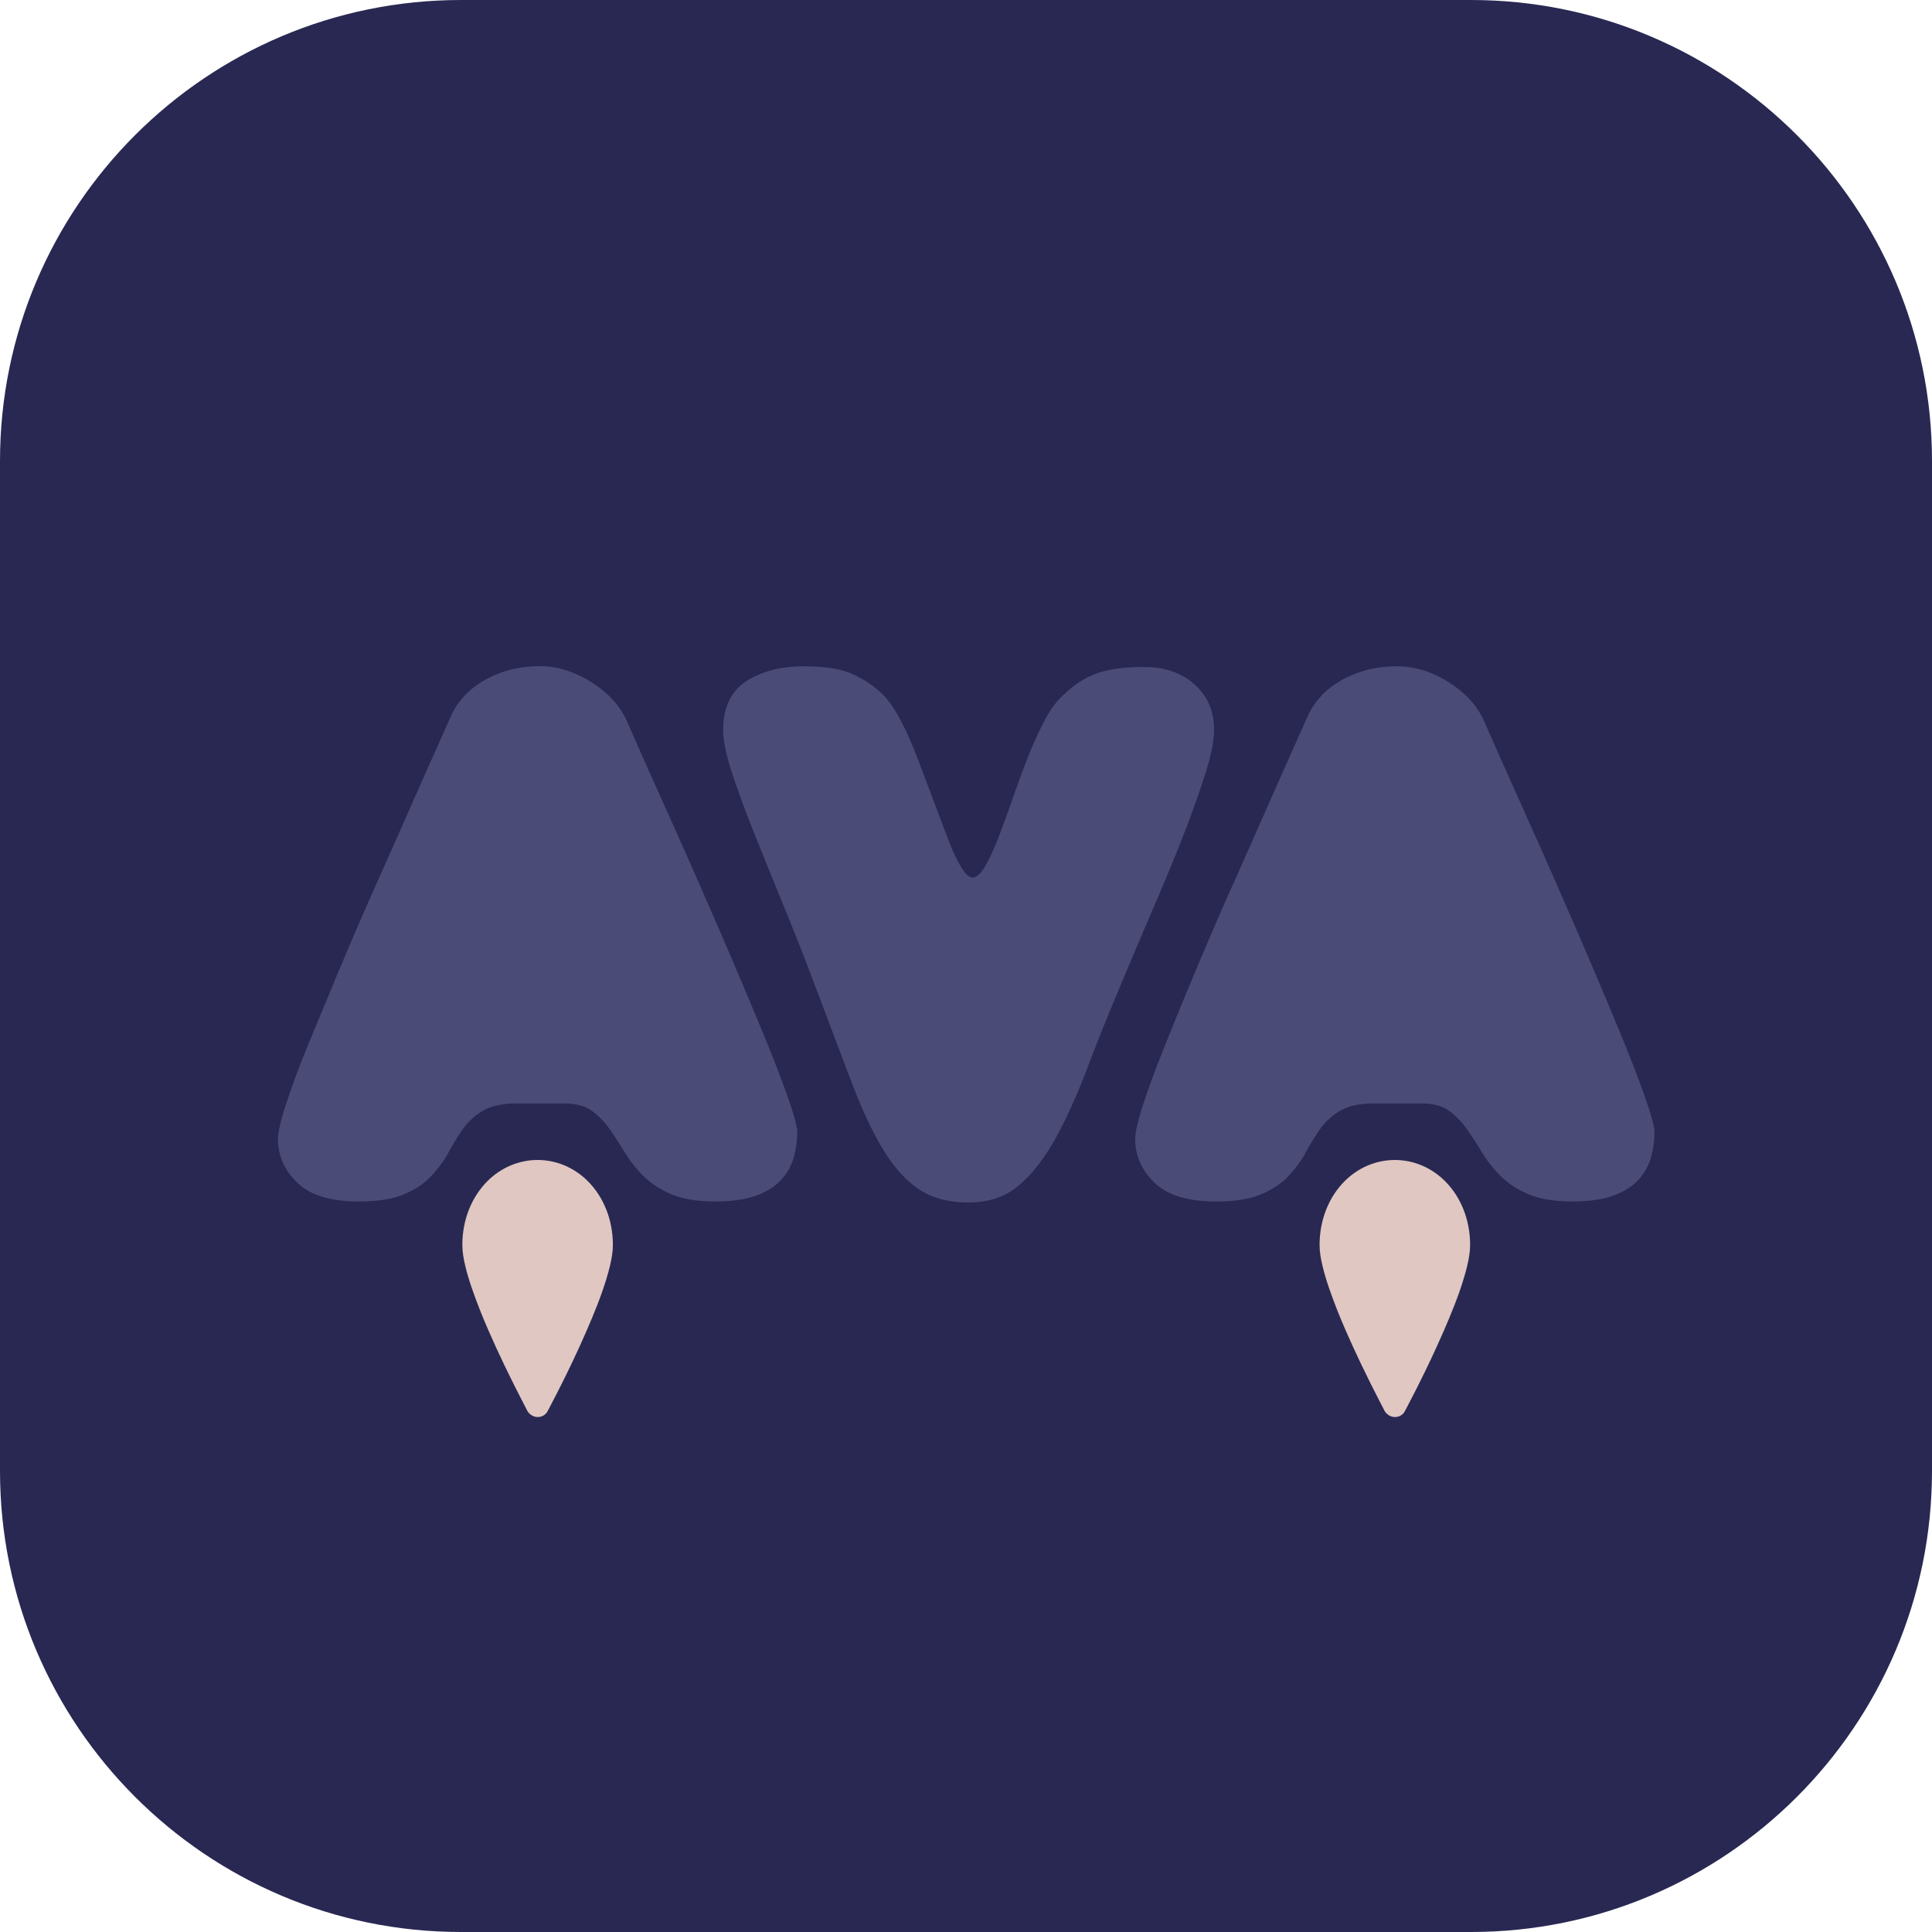 <svg xmlns="http://www.w3.org/2000/svg" xml:space="preserve" style="fill-rule:evenodd;clip-rule:evenodd;stroke-linejoin:round;stroke-miterlimit:2" viewBox="0 0 512 512"><path d="M581 191.18C581 123.747 526.253 69 458.82 69H191.18C123.747 69 69 123.747 69 191.18v267.64C69 526.253 123.747 581 191.18 581h267.64C526.253 581 581 526.253 581 458.82z" style="fill:#282853" transform="translate(-69 -69)"/><path d="M116.548 6.281c6.218 3.87 10.595 8.629 13.197 14.148 3.87 8.883 8.184 18.526 12.879 28.995 4.695 10.468 9.453 21.063 14.148 31.785s9.263 21.191 13.577 31.342c4.315 10.151 8.248 19.478 11.674 27.916q5.139 12.657 8.185 21.508c2.03 5.9 3.045 9.834 3.045 11.674 0 3.172-.444 6.217-1.269 9.263-.825 3.045-2.347 5.836-4.568 8.311s-5.329 4.504-9.263 5.964c-3.997 1.459-9.136 2.22-15.417 2.22-6.662 0-12.054-.888-16.242-2.664-4.187-1.777-7.613-3.998-10.405-6.789-2.791-2.792-5.075-5.71-6.915-8.755a149 149 0 0 0-5.71-8.756c-1.967-2.791-4.188-5.012-6.662-6.788s-5.9-2.665-10.151-2.665H88.886c-5.202 0-9.263.888-12.372 2.665-3.045 1.776-5.519 3.997-7.486 6.788s-3.743 5.71-5.393 8.756c-1.649 3.045-3.806 5.963-6.408 8.755-2.601 2.791-5.964 5.012-10.151 6.789-4.187 1.776-9.77 2.664-16.813 2.664-10.341 0-17.955-2.284-22.777-6.915Q.254 185.544.254 176.123c0-2.411.951-6.598 2.918-12.626s4.568-13.196 7.931-21.507c3.489-8.375 7.296-17.575 11.547-27.789 4.251-10.151 8.755-20.683 13.577-31.469 4.822-10.849 9.644-21.635 14.402-32.484q7.233-16.273 13.894-31.215c2.602-5.71 6.916-10.278 12.88-13.577C83.43 2.157 90.092.444 97.515.444c6.471 0 12.816 1.967 19.033 5.837m224.405.952c4.821 4.377 7.232 9.961 7.232 16.813 0 3.87-.951 8.945-2.918 15.29-1.967 6.281-4.441 13.387-7.487 21.381-3.045 7.93-6.598 16.559-10.531 25.822a3486 3486 0 0 0-12.055 28.296c-5.52 13.133-10.341 24.934-14.275 35.402q-5.996 15.703-12.181 26.647c-4.188 7.296-8.692 12.943-13.578 16.94s-10.976 5.964-18.145 5.964c-7.423 0-13.577-1.586-18.462-4.885-4.886-3.236-9.327-8.121-13.324-14.72-3.997-6.534-7.867-14.846-11.674-24.807s-8.247-21.825-13.45-35.529a1047 1047 0 0 0-11.928-30.39c-4.06-9.897-7.74-19.033-11.102-27.344-3.3-8.312-6.028-15.798-8.185-22.333-2.093-6.535-3.172-11.674-3.172-15.417 0-8.502 2.855-14.592 8.628-18.336 5.711-3.68 12.88-5.519 21.381-5.519 7.741 0 13.831.951 18.146 2.918 4.314 1.967 8.121 4.505 11.229 7.613q3.331 3.332 6.662 9.707c2.221 4.251 4.314 8.946 6.218 14.022 1.966 5.075 3.87 10.214 5.837 15.417s3.743 9.961 5.392 14.275c1.65 4.378 3.3 7.867 4.886 10.532s2.982 3.997 4.314 3.997q2.189 0 4.568-3.997c1.586-2.665 3.172-6.154 4.885-10.405 1.65-4.251 3.363-8.946 5.139-14.021a532 532 0 0 1 5.52-15.1 147 147 0 0 1 6.091-13.704c2.093-4.188 4.314-7.36 6.534-9.581 2.031-2.03 3.997-3.743 5.964-5.139a31.2 31.2 0 0 1 6.408-3.489c2.284-.952 4.949-1.586 7.931-2.094 2.982-.444 6.535-.698 10.849-.698 7.55 0 13.831 2.157 18.653 6.472m94.215-.952c6.218 3.87 10.596 8.629 13.197 14.148 3.87 8.883 8.184 18.526 12.879 28.995 4.695 10.468 9.453 21.063 14.148 31.785s9.263 21.191 13.578 31.342 8.247 19.478 11.673 27.916q5.14 12.657 8.185 21.508c2.03 5.9 3.045 9.834 3.045 11.674 0 3.172-.444 6.217-1.269 9.263-.825 3.045-2.347 5.836-4.568 8.311s-5.329 4.504-9.263 5.964c-3.997 1.459-9.136 2.22-15.417 2.22-6.662 0-12.054-.888-16.242-2.664-4.187-1.777-7.613-3.998-10.405-6.789-2.791-2.792-5.075-5.71-6.915-8.755a149 149 0 0 0-5.71-8.756c-1.967-2.791-4.188-5.012-6.662-6.788s-5.9-2.665-10.151-2.665h-17.765c-5.202 0-9.263.888-12.371 2.665-3.046 1.776-5.52 3.997-7.487 6.788s-3.743 5.71-5.393 8.756c-1.649 3.045-3.806 5.963-6.408 8.755-2.601 2.791-5.963 5.012-10.151 6.789-4.187 1.776-9.77 2.664-16.813 2.664-10.341 0-17.955-2.284-22.776-6.915q-7.233-6.948-7.233-16.369c0-2.411.952-6.598 2.918-12.626s4.568-13.196 7.931-21.507c3.299-8.312 7.106-17.575 11.357-27.726s8.755-20.683 13.577-31.468c4.822-10.85 9.643-21.635 14.402-32.484q7.233-16.273 13.894-31.215c2.601-5.71 6.916-10.278 12.879-13.577C401.86 2.221 408.521.508 415.944.508c6.662-.064 13.007 1.903 19.224 5.773" style="fill:#4b4b77;fill-rule:nonzero" transform="translate(73.487 176.22)scale(.713)"/><path d="M96.88 279.538c1.523 0 2.982-.825 3.68-2.221 0-.063 6.027-11.166 11.991-24.299 2.982-6.598 6.027-13.641 8.311-20.175 1.142-3.3 2.094-6.408 2.792-9.263.698-2.919 1.142-5.583 1.142-7.994 0-9.454-3.489-17.892-9.326-23.729-4.886-4.885-11.484-7.867-18.653-7.867s-13.768 2.982-18.653 7.867c-5.773 5.774-9.326 14.212-9.326 23.729 0 2.474.444 5.139 1.142 7.994 1.205 5.075 3.299 10.849 5.646 16.813 7.17 17.828 17.448 36.861 17.448 36.988.824 1.269 2.22 2.157 3.806 2.157m318.62 0c1.523 0 2.982-.825 3.68-2.221 0-.063 6.027-11.166 11.991-24.299 2.982-6.598 6.028-13.641 8.312-20.175 1.142-3.3 2.093-6.408 2.791-9.263.698-2.919 1.142-5.583 1.142-7.994 0-9.454-3.489-17.892-9.326-23.729-4.886-4.885-11.484-7.867-18.653-7.867s-13.768 2.982-18.653 7.867c-5.773 5.774-9.326 14.212-9.326 23.729 0 2.474.444 5.139 1.142 7.994 1.205 5.075 3.299 10.849 5.646 16.813 7.17 17.828 17.448 36.861 17.448 36.988.824 1.269 2.22 2.157 3.806 2.157" style="fill:#e0c7c1;fill-rule:nonzero" transform="translate(73.441 176.22)scale(.713)"/></svg>